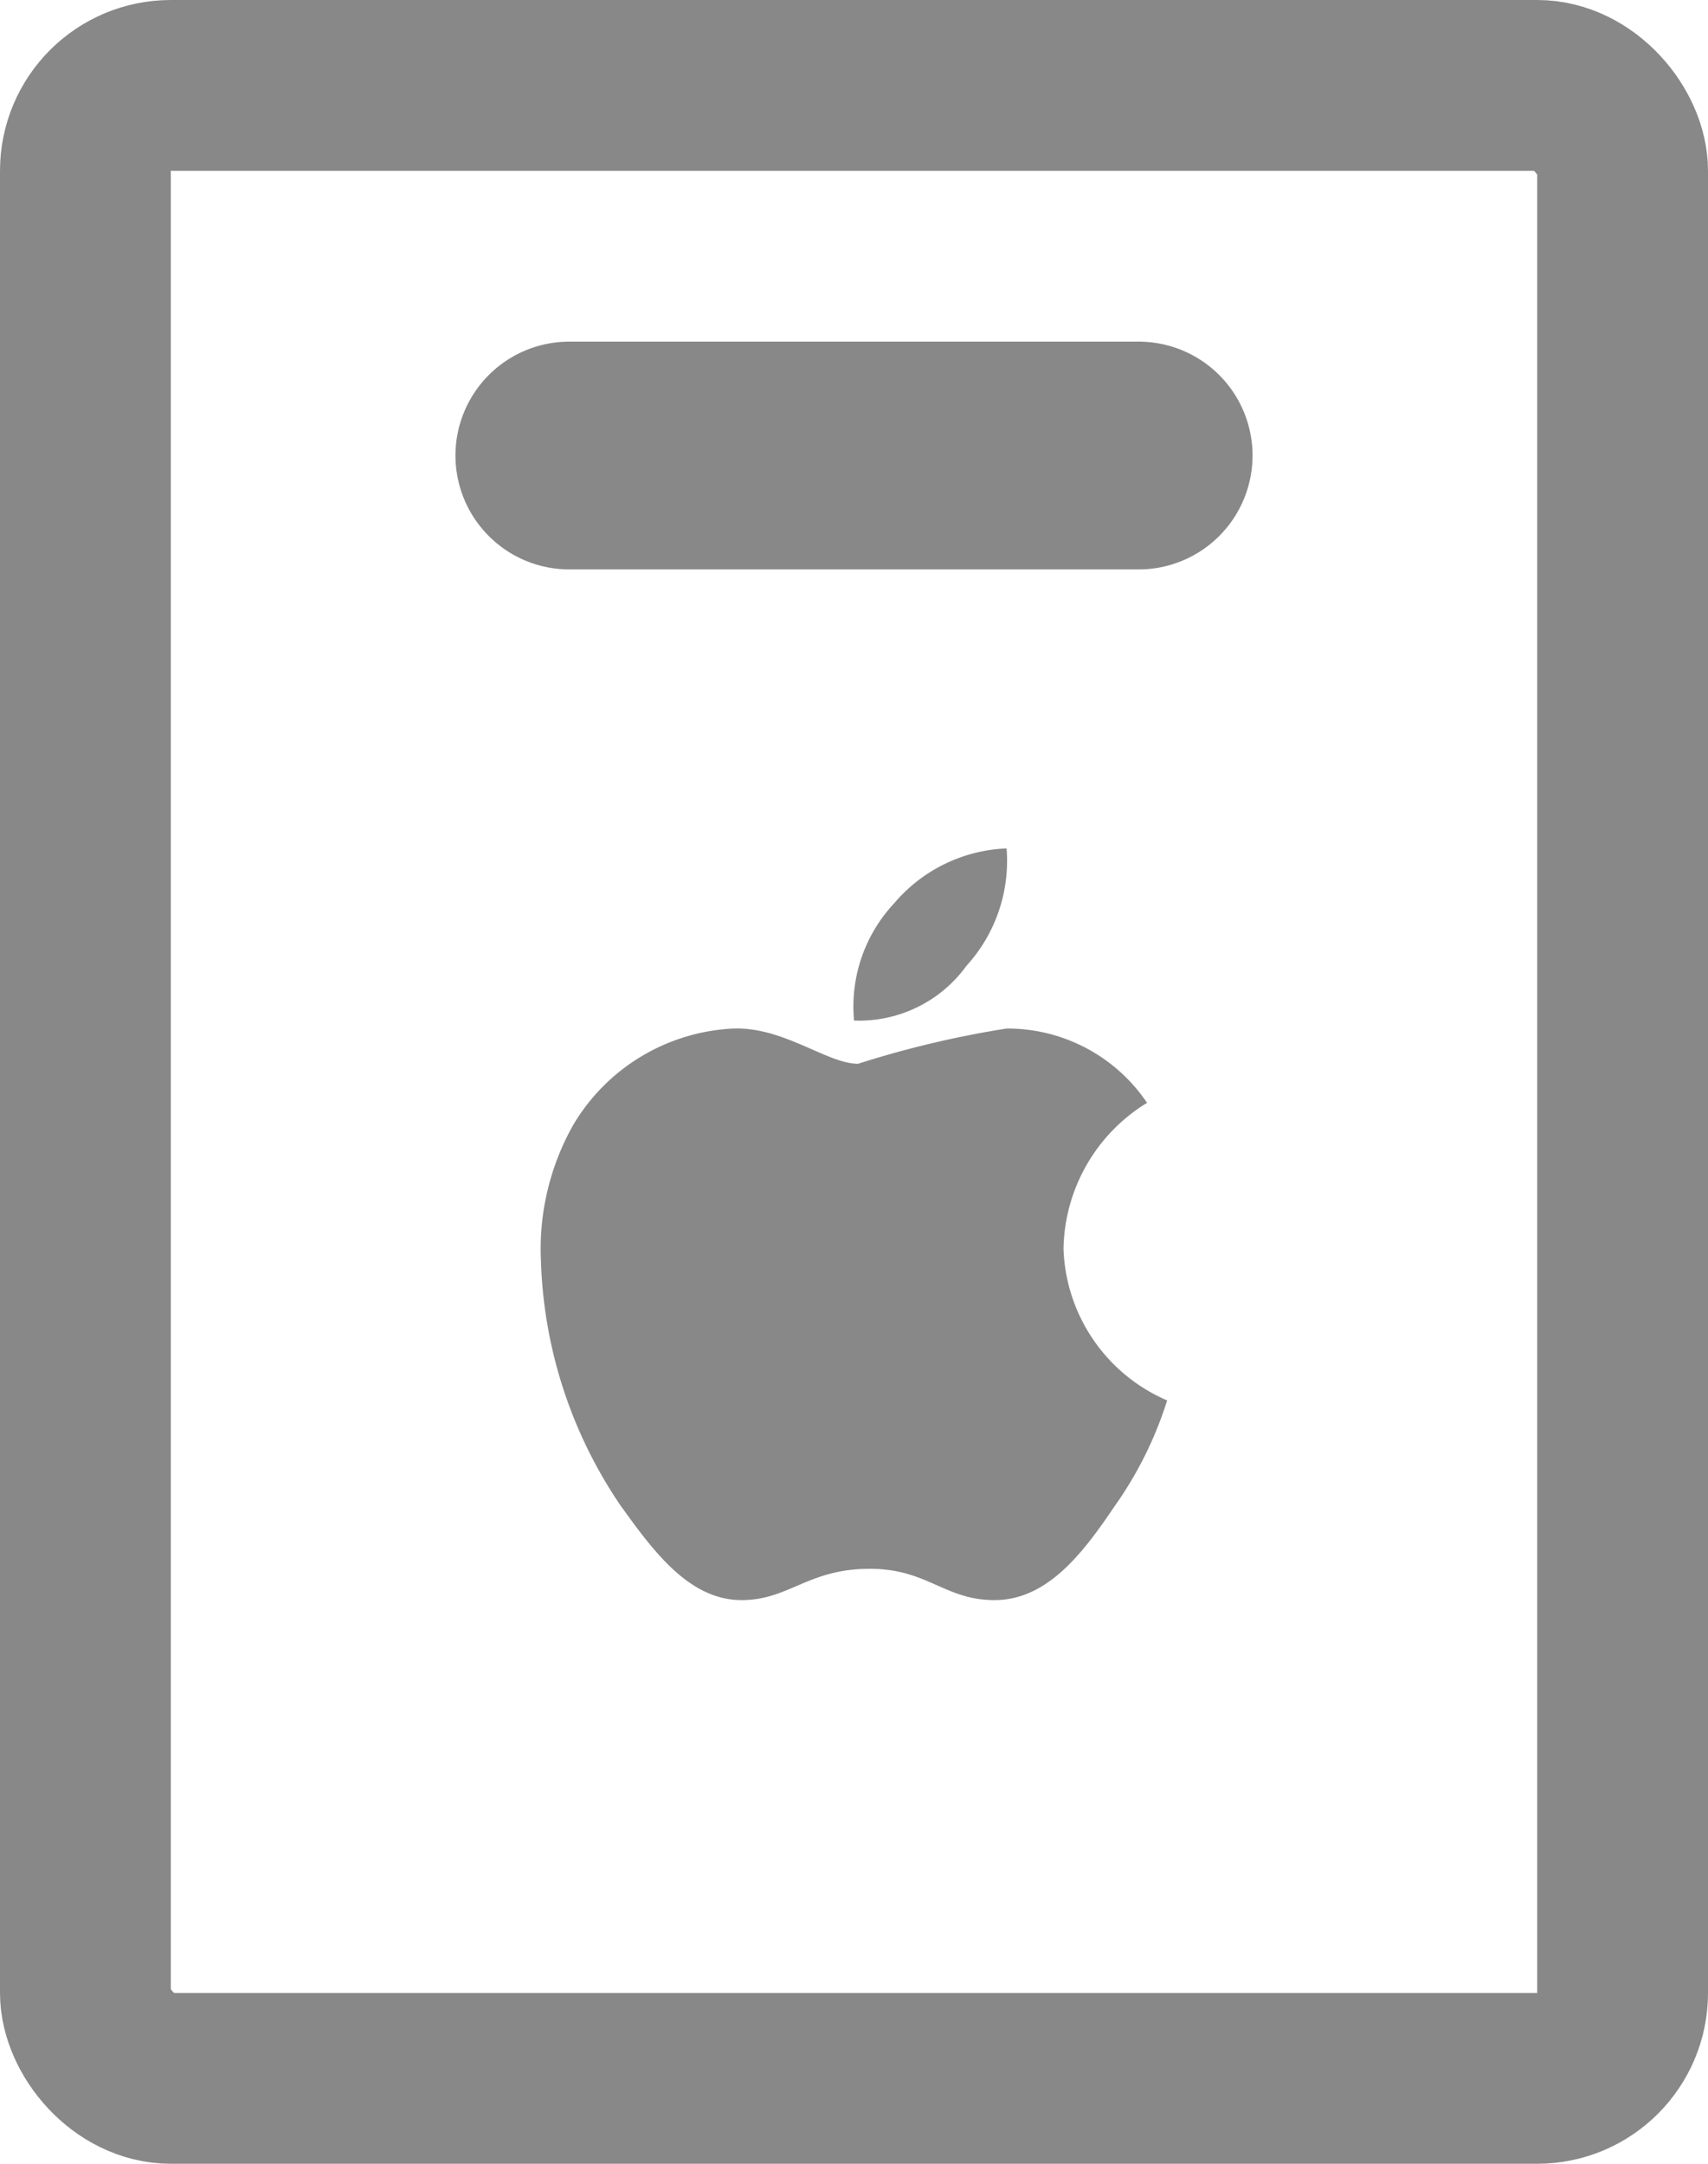 <svg id="Layer_1" data-name="Layer 1" xmlns="http://www.w3.org/2000/svg" width="30" height="38" viewBox="0 0 30 38"><title>badges</title><g id="Page-1"><g id="Multiple"><rect id="Rectangle" x="1.5" y="1.5" width="27" height="35" rx="1.5" ry="1.5" fill="none" stroke="#888" stroke-width="3"/><path id="Rectangle-2" data-name="Rectangle" d="M16,12.5H26A1.5,1.5,0,0,1,27.5,14h0A1.5,1.5,0,0,1,26,15.5H16A1.5,1.5,0,0,1,14.5,14h0A1.5,1.5,0,0,1,16,12.5Z" transform="translate(-6 -6)" fill="#888" stroke="#888"/><path d="M21.001,23.924a2.653,2.653,0,0,1,.705-2.061A2.726,2.726,0,0,1,23.68,20.9a2.735,2.735,0,0,1-.705,2.062,2.327,2.327,0,0,1-1.974.961m5.146,1.445A3.063,3.063,0,0,0,24.68,27.936a3.008,3.008,0,0,0,1.82,2.658,6.647,6.647,0,0,1-.934,1.874c-.548.813-1.175,1.633-2.098,1.633-.878,0-1.176-.55-2.19-.55-1.089,0-1.419.55-2.252.55-.923,0-1.554-.864-2.132-1.669a8.078,8.078,0,0,1-1.393-4.298,4.43,4.43,0,0,1,.564-2.372,3.458,3.458,0,0,1,2.82-1.699c.886-.029,1.645.619,2.186.619a17.54,17.54,0,0,1,2.609-.619,2.957,2.957,0,0,1,2.468,1.306" transform="translate(-6 -6)" fill="#888"/></g></g></svg>